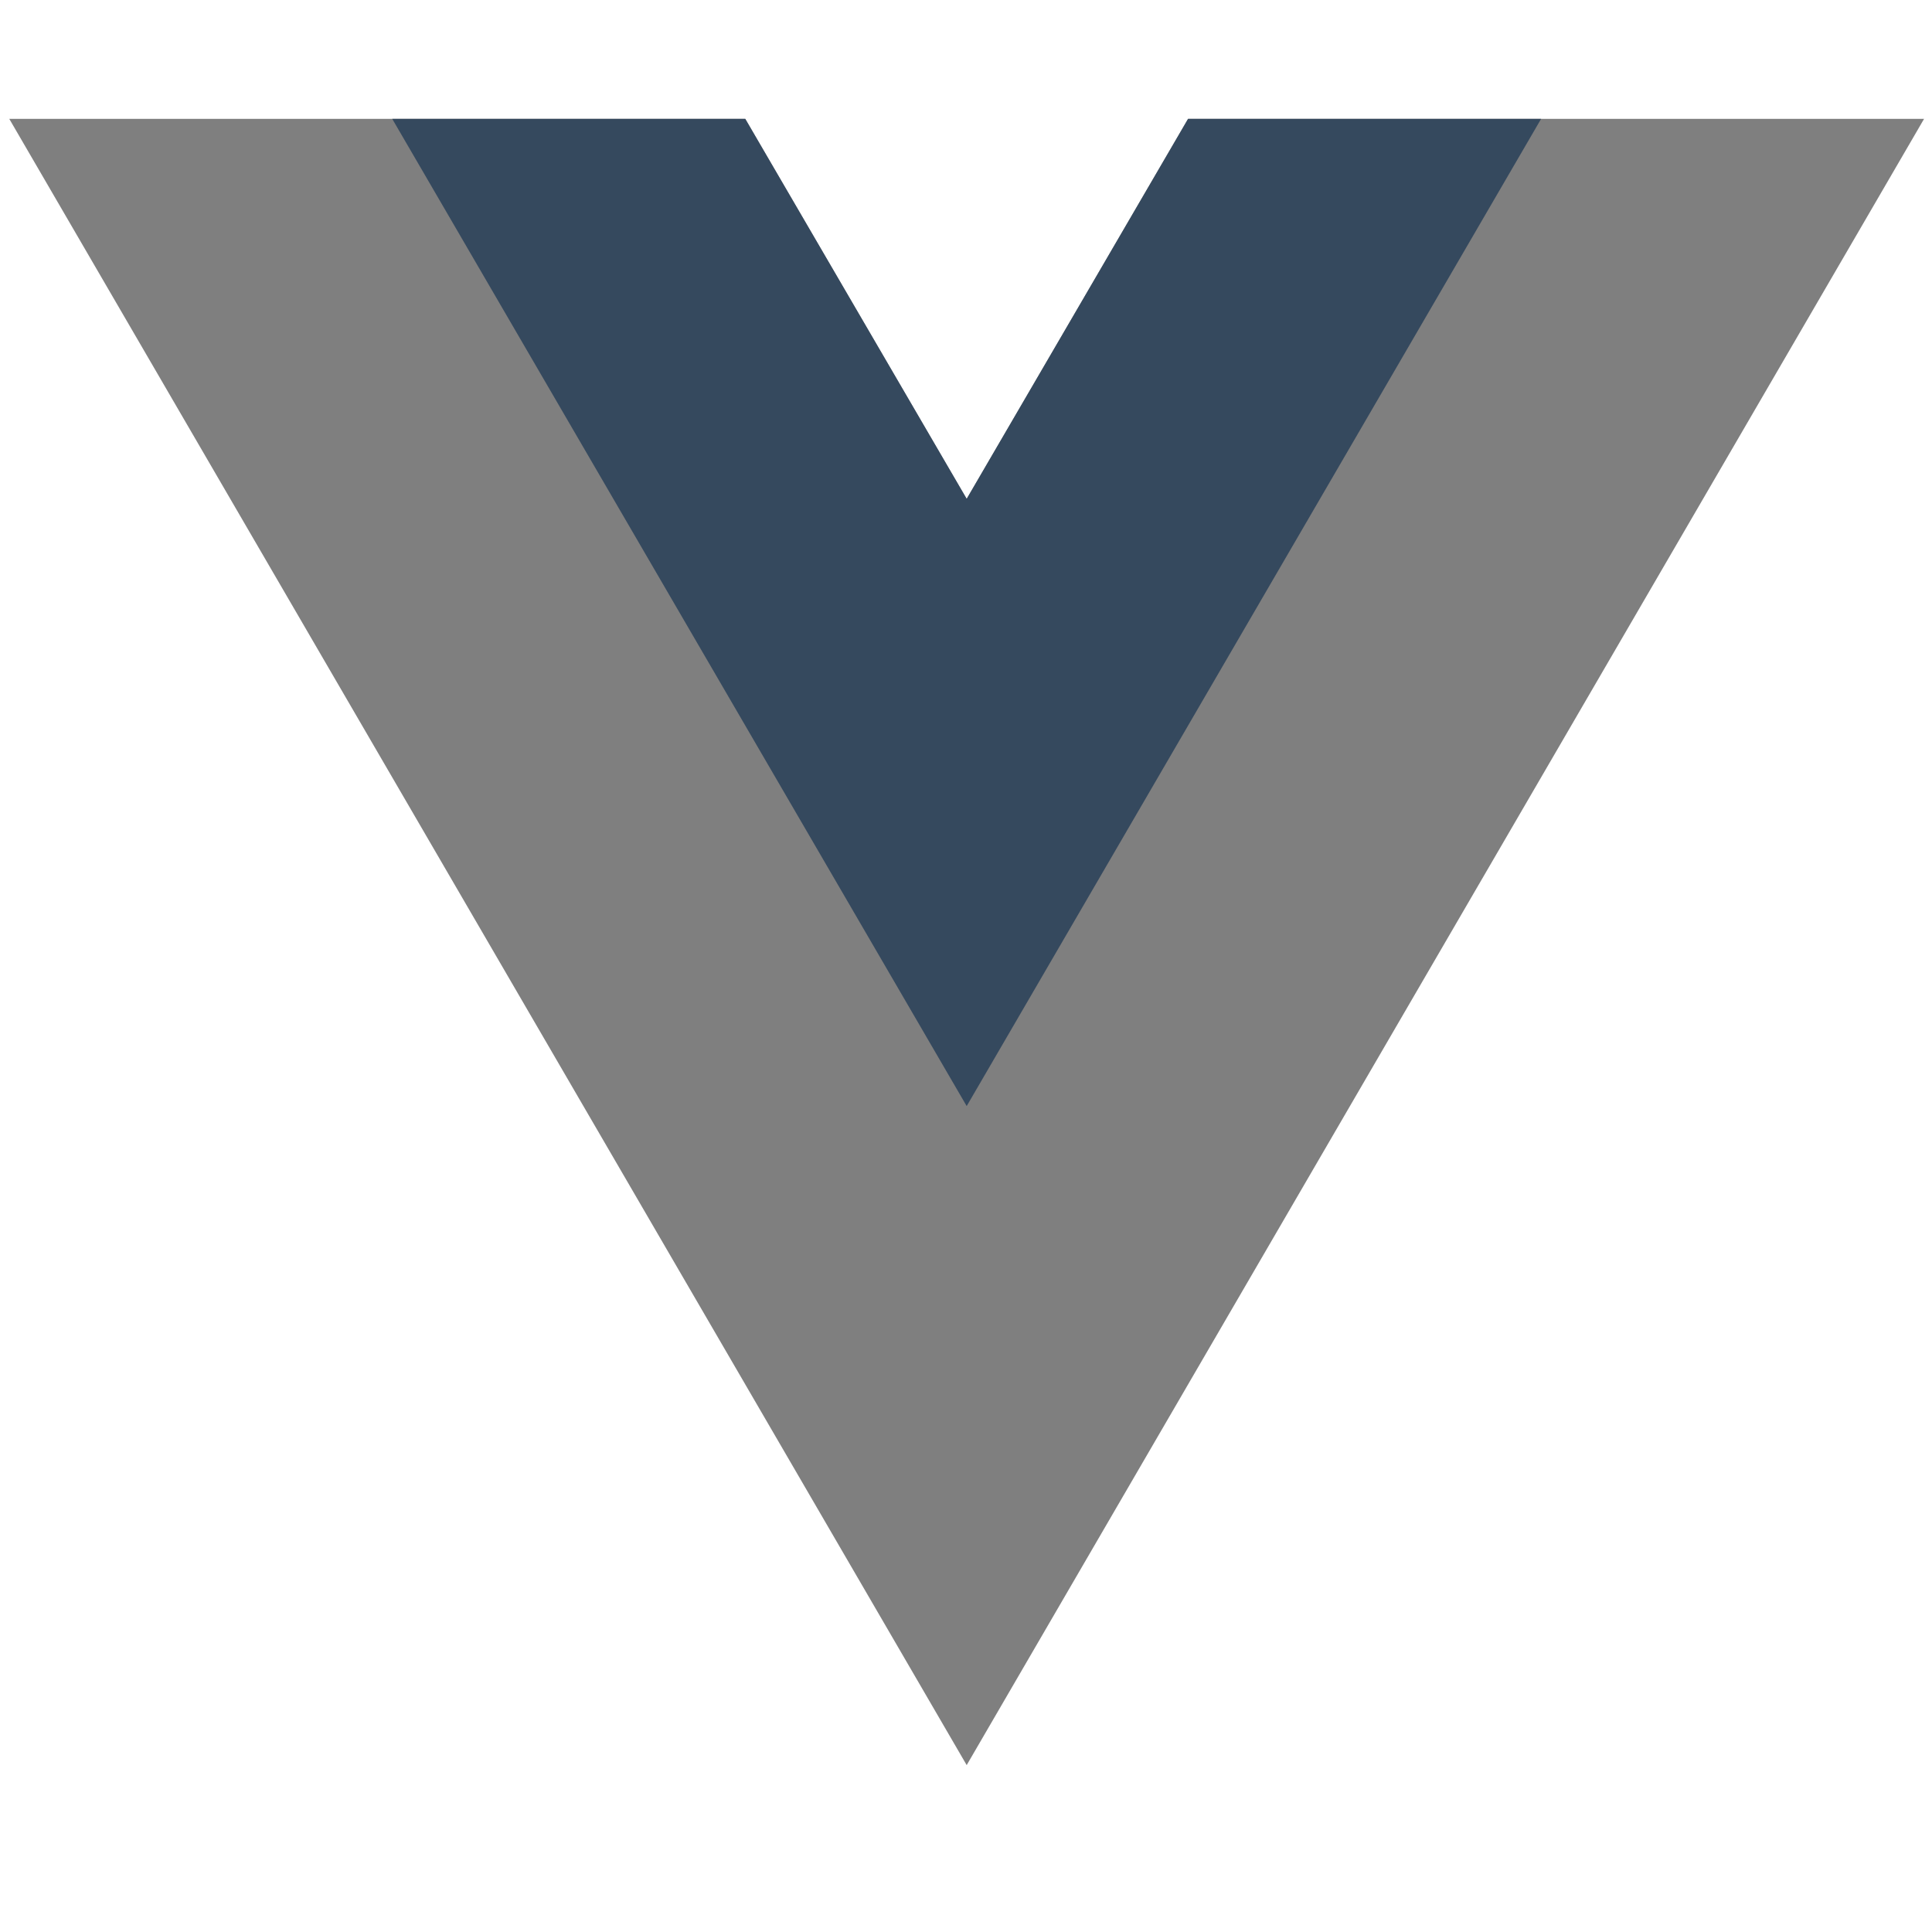 <svg width="736" height="736" xmlns="http://www.w3.org/2000/svg" xmlns:xlink="http://www.w3.org/1999/xlink" xml:space="preserve" overflow="hidden"><g transform="translate(-324 0)"><g><g><g><path d="M2606.42 605.538 2522.08 750.208 2437.73 605.538 2157.35 605.538 2522.08 1232.06 2886.8 605.538C2886.8 605.538 2606.42 605.538 2606.42 605.538Z" fill="#7F7F7F" fill-rule="evenodd" fill-opacity="1" transform="matrix(1 0 0 1.001 -1829.82 -560.866)"/><path d="M2606.42 605.538 2522.08 750.131 2437.73 605.538 2303.24 605.538 2522.08 981.251 2740.91 605.538 2606.42 605.538Z" fill="#35495E" fill-rule="evenodd" fill-opacity="1" transform="matrix(1 0 0 1.001 -1829.82 -560.866)"/></g></g></g></g></svg>